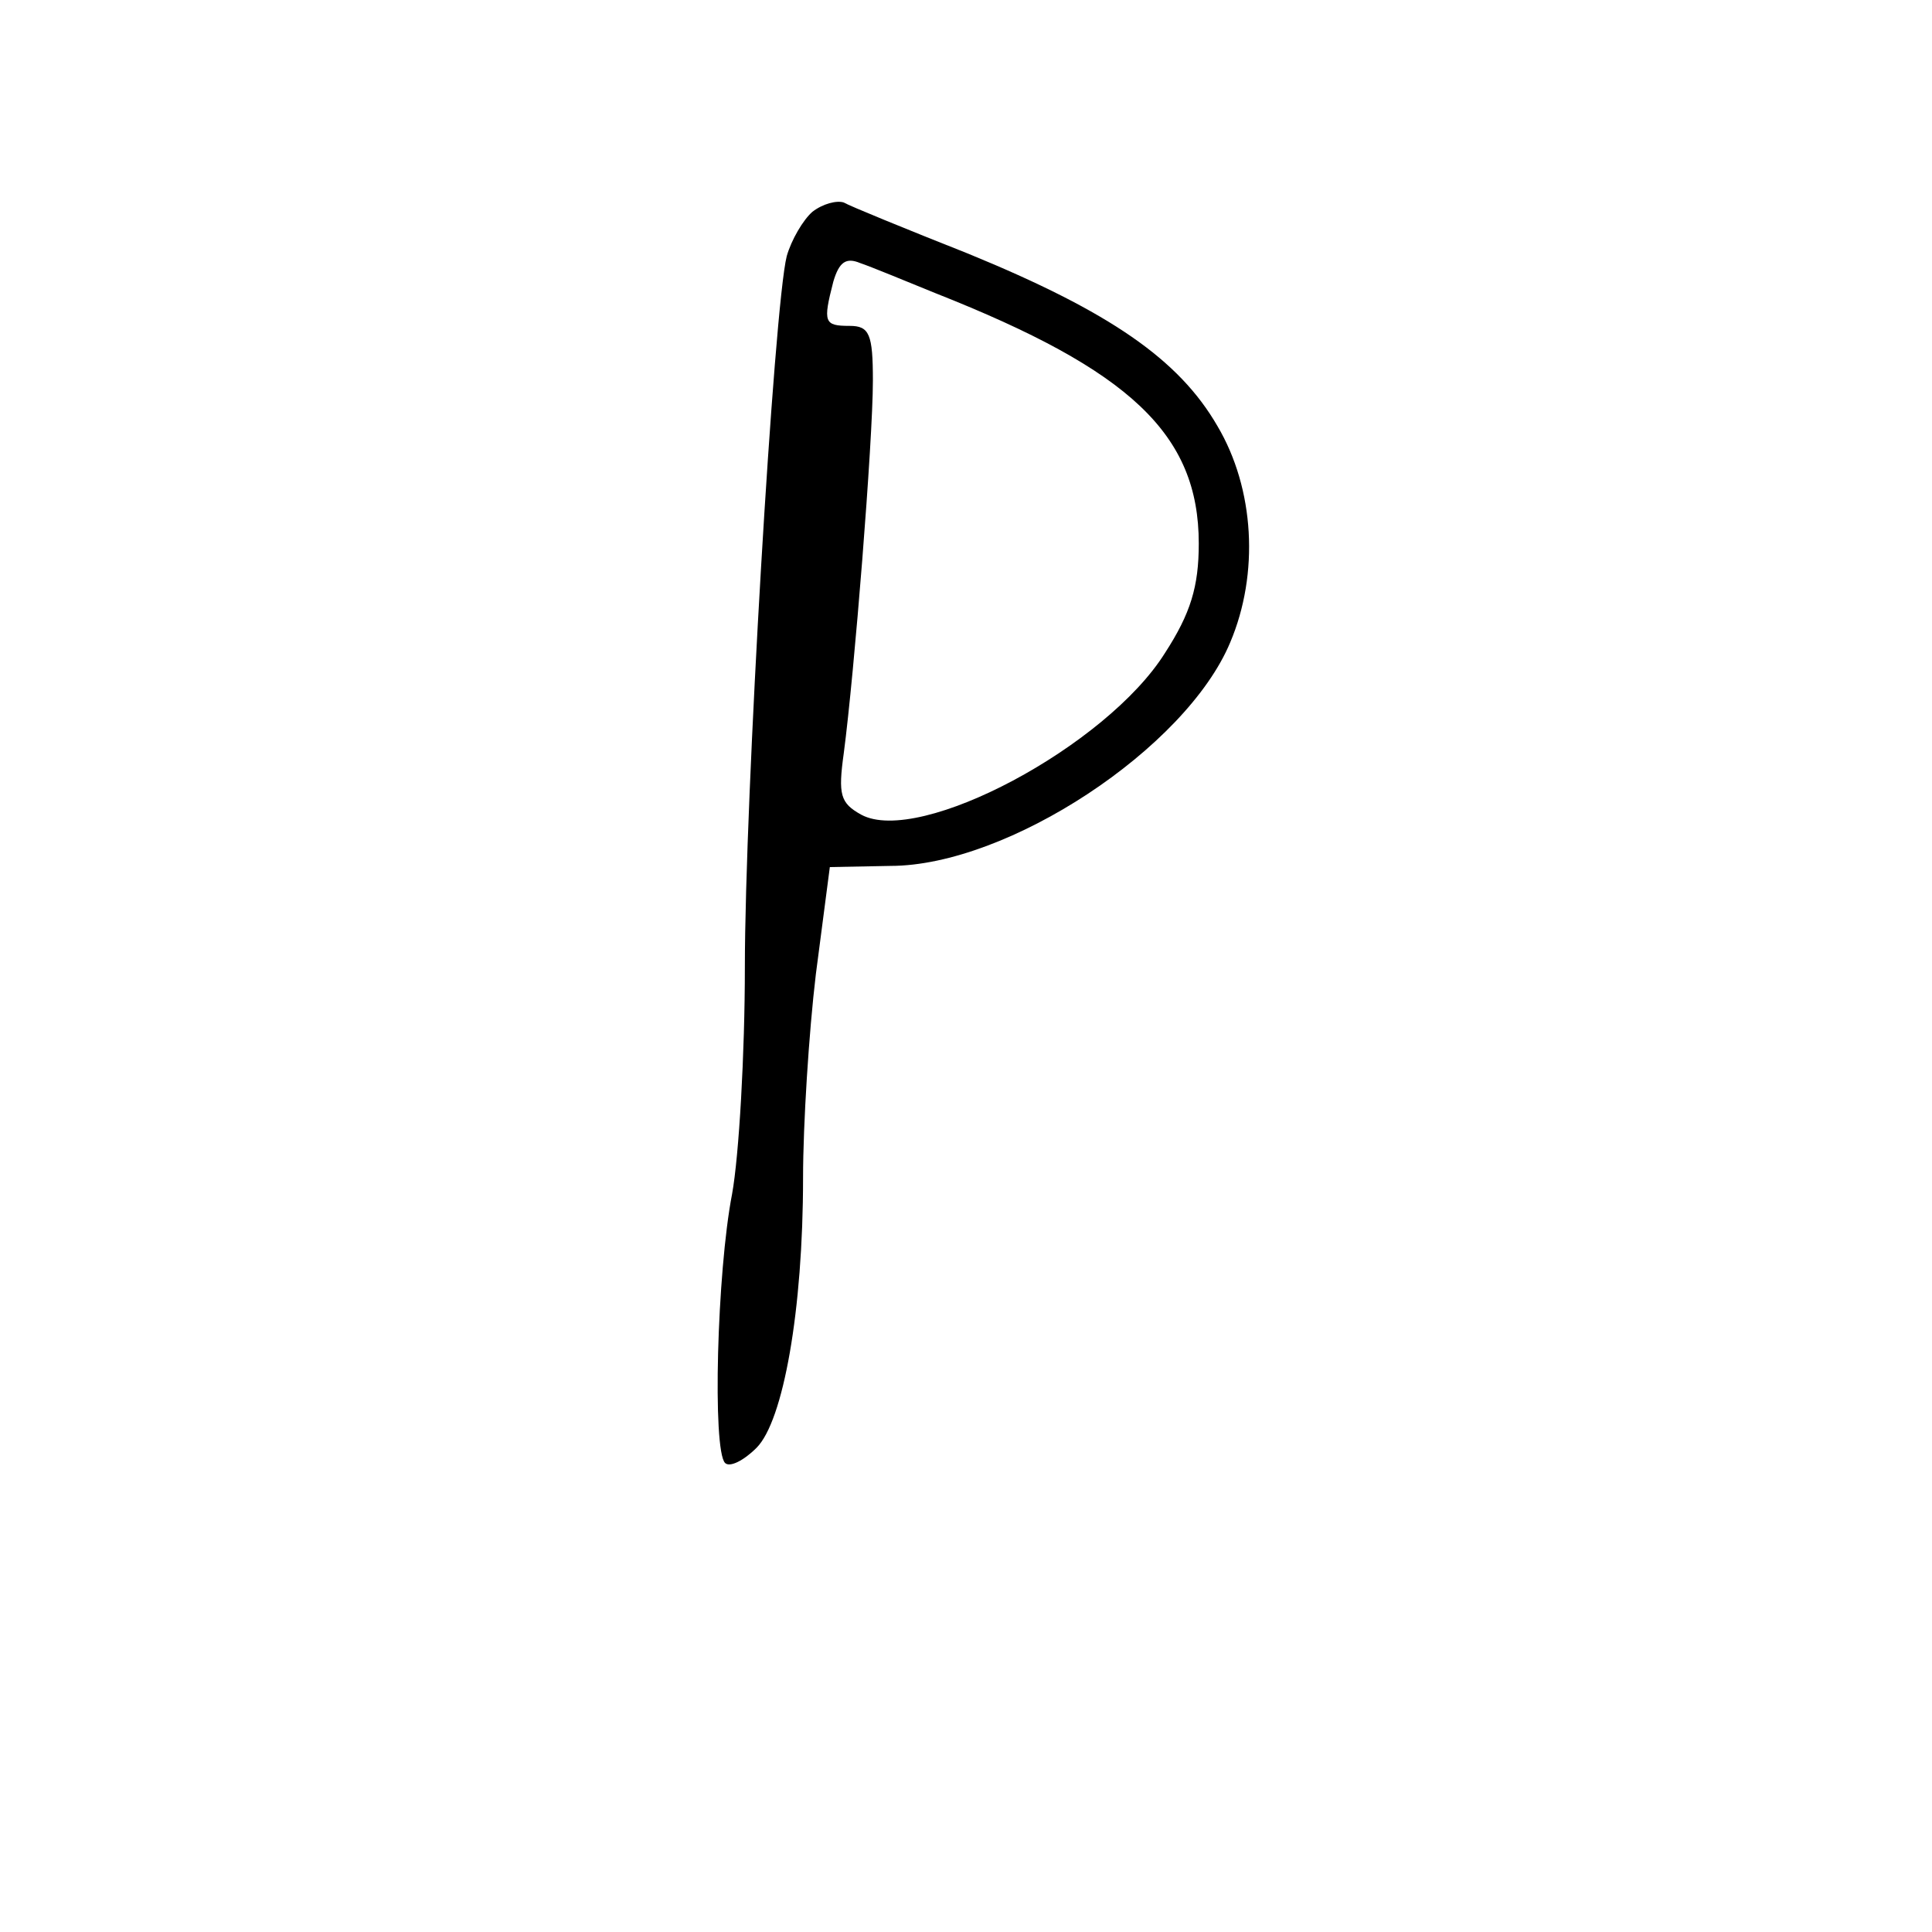 <?xml version="1.0" standalone="no"?>
<!DOCTYPE svg PUBLIC "-//W3C//DTD SVG 20010904//EN"
 "http://www.w3.org/TR/2001/REC-SVG-20010904/DTD/svg10.dtd">
<svg version="1.0" xmlns="http://www.w3.org/2000/svg"
 width="166pt" height="166pt" viewBox="0 0 166 166"
 preserveAspectRatio="xMidYMid meet">
<g transform="translate(0,166) scale(0.1,-0.1)"
fill="#000000" stroke="none">
<path d="M698 1478 c-8 -7 -18 -24 -22 -38 -11 -43 -36 -468 -36 -611 0 -74
-5 -162 -11 -195 -13 -67 -17 -220 -6 -231 4 -4 16 2 27 13 23 23 40 118 40
232 0 46 5 125 11 175 l12 92 52 1 c101 0 254 101 292 192 25 59 21 132 -11
186 -33 57 -92 98 -214 148 -53 21 -102 41 -107 44 -6 2 -18 -1 -27 -8z m106
-70 c167 -66 226 -121 226 -215 0 -37 -7 -60 -29 -94 -50 -80 -211 -166 -261
-139 -18 10 -20 17 -15 53 9 68 25 268 25 320 0 40 -3 47 -20 47 -22 0 -23 3
-14 38 5 17 11 21 23 16 9 -3 38 -15 65 -26z"/>
</g>
</svg>
